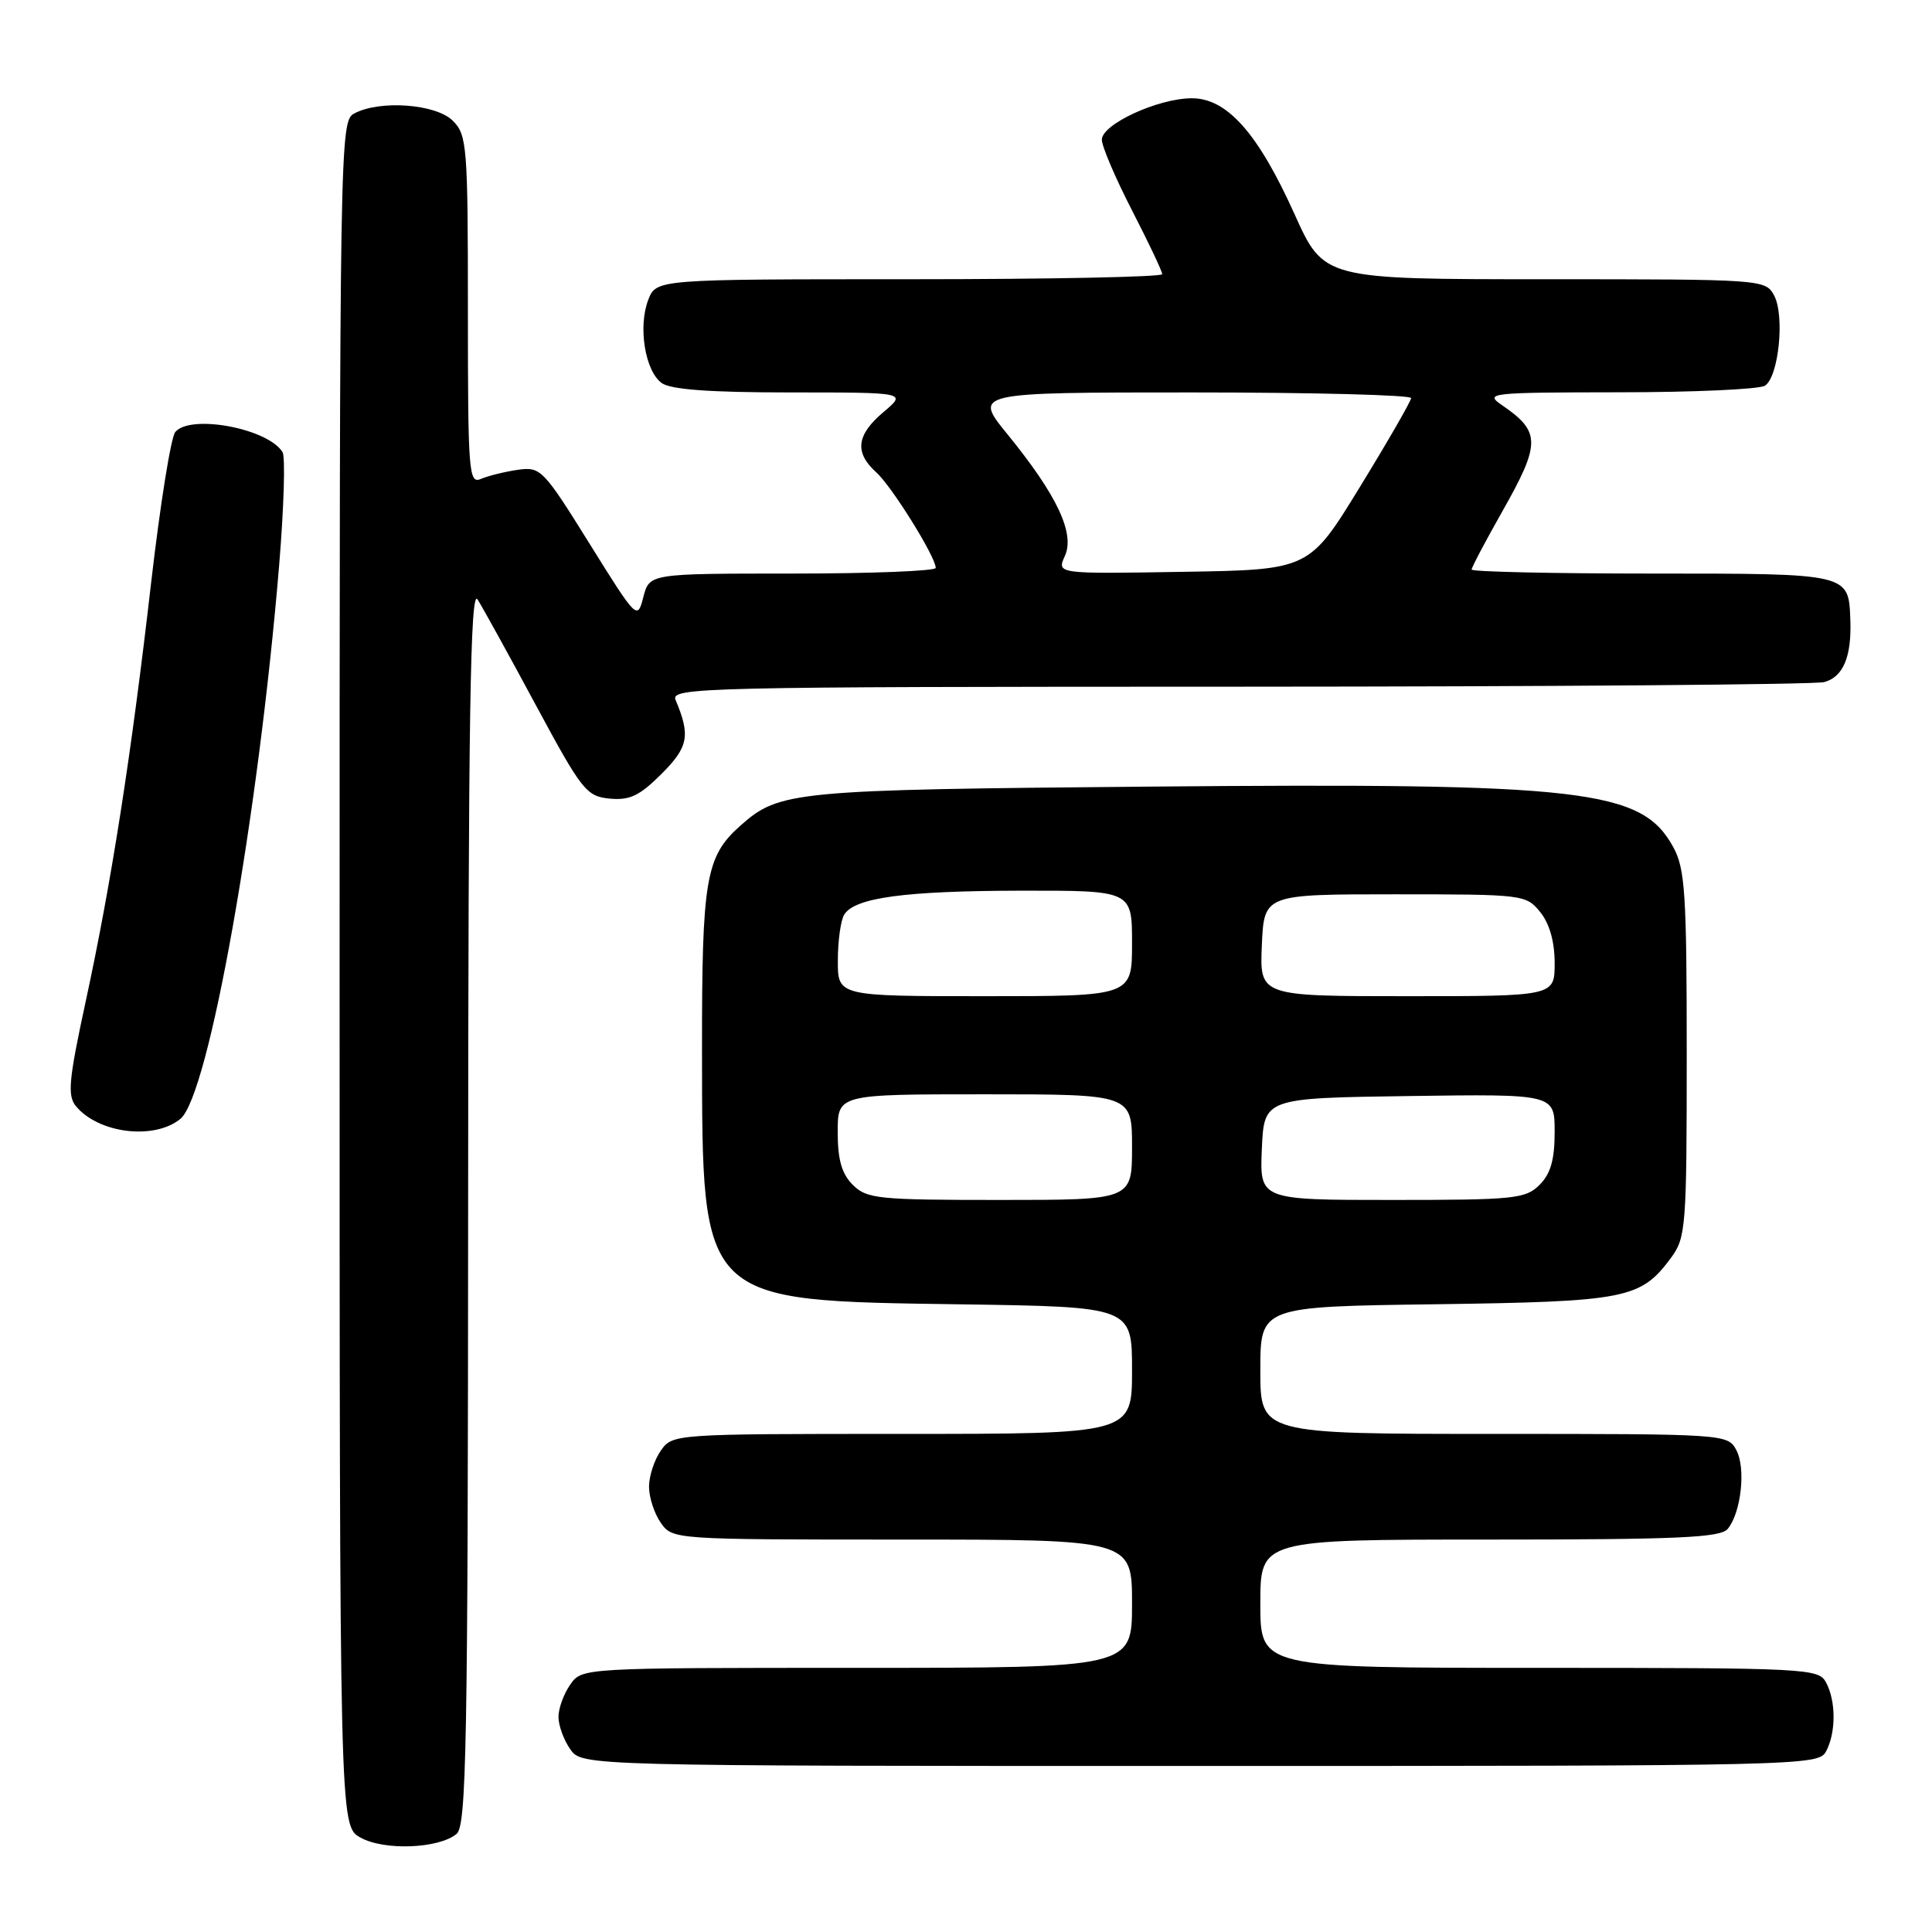 <?xml version="1.0" encoding="UTF-8" standalone="no"?>
<!DOCTYPE svg PUBLIC "-//W3C//DTD SVG 1.1//EN" "http://www.w3.org/Graphics/SVG/1.1/DTD/svg11.dtd" >
<svg xmlns="http://www.w3.org/2000/svg" xmlns:xlink="http://www.w3.org/1999/xlink" version="1.1" viewBox="0 0 256 256">
 <g >
 <path fill="currentColor"
d=" M 60.50 243.00 C 61.81 241.91 62.00 231.40 62.03 159.63 C 62.05 94.62 62.32 77.90 63.28 79.43 C 63.95 80.49 67.43 86.79 71.00 93.43 C 77.11 104.77 77.70 105.52 80.79 105.82 C 83.44 106.07 84.75 105.45 87.65 102.55 C 91.22 98.98 91.51 97.48 89.52 92.75 C 88.82 91.09 92.76 91.00 164.14 90.99 C 205.59 90.98 240.50 90.71 241.72 90.38 C 244.23 89.70 245.36 87.03 245.18 82.13 C 244.95 75.96 245.13 76.00 218.88 76.00 C 205.74 76.00 195.00 75.76 195.00 75.47 C 195.00 75.18 196.80 71.76 199.00 67.88 C 204.18 58.74 204.18 57.22 199.03 53.69 C 196.66 52.07 197.34 52.00 214.53 51.98 C 224.41 51.98 233.11 51.58 233.86 51.11 C 235.69 49.95 236.51 41.83 235.08 39.15 C 233.94 37.03 233.57 37.00 204.67 37.00 C 175.42 37.00 175.42 37.00 171.54 28.39 C 166.69 17.62 162.57 12.99 157.88 13.02 C 153.40 13.05 146.00 16.47 146.00 18.51 C 146.00 19.39 147.80 23.61 150.00 27.88 C 152.20 32.16 154.00 35.95 154.00 36.33 C 154.00 36.70 138.91 37.00 120.48 37.00 C 86.95 37.00 86.95 37.00 85.89 39.75 C 84.53 43.30 85.47 49.14 87.67 50.75 C 88.87 51.62 94.02 52.00 104.77 52.00 C 120.15 52.00 120.15 52.00 117.08 54.59 C 113.47 57.63 113.19 59.96 116.12 62.60 C 118.18 64.46 123.97 73.76 123.99 75.25 C 124.00 75.66 115.46 76.00 105.03 76.00 C 86.06 76.00 86.06 76.00 85.25 79.10 C 84.46 82.18 84.40 82.13 78.10 72.01 C 71.98 62.18 71.64 61.83 68.63 62.25 C 66.91 62.50 64.71 63.04 63.75 63.45 C 62.11 64.17 62.00 62.74 62.00 41.11 C 62.00 19.33 61.88 17.88 60.00 16.00 C 57.77 13.77 50.32 13.22 46.93 15.04 C 45.04 16.05 45.00 18.37 45.00 129.00 C 45.00 241.94 45.00 241.94 47.75 243.48 C 50.87 245.24 58.13 244.97 60.50 243.00 Z  M 241.96 232.07 C 243.29 229.59 243.29 225.41 241.96 222.93 C 240.97 221.08 239.49 221.00 203.96 221.00 C 167.00 221.00 167.00 221.00 167.00 212.50 C 167.00 204.00 167.00 204.00 197.38 204.00 C 222.31 204.00 227.97 203.75 228.93 202.59 C 230.71 200.44 231.36 194.54 230.07 192.14 C 228.94 190.02 228.57 190.00 197.96 190.00 C 167.00 190.00 167.00 190.00 167.00 181.57 C 167.00 173.13 167.00 173.13 190.25 172.82 C 215.52 172.47 217.39 172.10 221.41 166.68 C 223.39 164.00 223.50 162.63 223.50 139.68 C 223.50 118.45 223.28 115.11 221.73 112.27 C 217.54 104.59 210.05 103.72 152.22 104.23 C 105.08 104.64 103.27 104.82 98.12 109.39 C 93.50 113.49 93.00 116.43 93.02 139.22 C 93.06 172.74 92.63 172.33 127.25 172.83 C 150.00 173.16 150.00 173.16 150.00 181.58 C 150.00 190.00 150.00 190.00 119.56 190.00 C 89.23 190.00 89.11 190.01 87.56 192.22 C 86.70 193.44 86.00 195.59 86.00 197.00 C 86.00 198.41 86.70 200.56 87.56 201.78 C 89.11 203.99 89.23 204.00 119.56 204.00 C 150.00 204.00 150.00 204.00 150.00 212.50 C 150.00 221.00 150.00 221.00 113.56 221.00 C 77.11 221.00 77.11 221.00 75.56 223.22 C 74.70 224.44 74.00 226.37 74.00 227.50 C 74.00 228.63 74.70 230.56 75.56 231.78 C 77.11 234.00 77.11 234.00 159.02 234.00 C 238.98 234.00 240.95 233.95 241.96 232.07 Z  M 23.91 148.25 C 27.65 145.18 34.24 108.19 37.00 74.76 C 37.62 67.20 37.82 60.52 37.44 59.91 C 35.50 56.76 25.20 54.84 23.22 57.25 C 22.65 57.94 21.23 66.83 20.05 77.00 C 17.39 100.16 14.75 117.02 11.35 132.72 C 9.10 143.14 8.91 145.18 10.07 146.58 C 13.07 150.20 20.45 151.09 23.91 148.25 Z  M 141.10 73.67 C 142.46 70.69 140.06 65.60 133.49 57.54 C 128.98 52.00 128.98 52.00 157.99 52.00 C 173.94 52.00 186.99 52.34 186.98 52.75 C 186.96 53.16 183.92 58.45 180.21 64.50 C 173.47 75.50 173.47 75.50 156.75 75.77 C 140.02 76.05 140.02 76.05 141.10 73.67 Z  M 113.00 157.00 C 111.53 155.53 111.00 153.67 111.00 150.00 C 111.00 145.00 111.00 145.00 130.50 145.00 C 150.00 145.00 150.00 145.00 150.00 152.00 C 150.00 159.00 150.00 159.00 132.50 159.00 C 116.33 159.00 114.85 158.85 113.00 157.00 Z  M 167.20 152.25 C 167.50 145.50 167.50 145.50 186.75 145.23 C 206.00 144.96 206.00 144.96 206.00 149.98 C 206.00 153.67 205.47 155.53 204.00 157.00 C 202.15 158.85 200.67 159.00 184.45 159.00 C 166.91 159.00 166.91 159.00 167.20 152.25 Z  M 111.02 127.25 C 111.02 124.64 111.41 121.90 111.87 121.18 C 113.29 118.94 119.88 118.05 135.25 118.02 C 150.00 118.00 150.00 118.00 150.00 125.00 C 150.00 132.00 150.00 132.00 130.50 132.00 C 111.00 132.00 111.00 132.00 111.02 127.25 Z  M 167.20 125.25 C 167.50 118.50 167.50 118.50 184.84 118.50 C 201.86 118.50 202.21 118.54 204.09 120.86 C 205.32 122.38 206.00 124.78 206.00 127.61 C 206.00 132.00 206.00 132.00 186.45 132.00 C 166.91 132.00 166.91 132.00 167.20 125.25 Z "/>
</g>
</svg>
